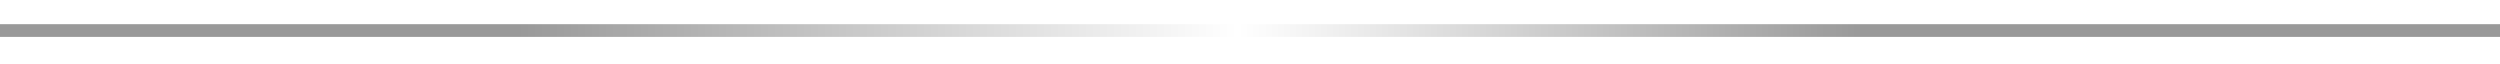 <svg width="393" height="10" viewBox="0 0 393 10" fill="none" xmlns="http://www.w3.org/2000/svg">
<g filter="url(#filter0_g_358_133)">
<line y1="4.8" x2="393.154" y2="4.8" stroke="url(#paint0_linear_358_133)" stroke-width="2"/>
</g>
<defs>
<filter id="filter0_g_358_133" x="-3.8" y="4.88758e-05" width="400.754" height="9.6" filterUnits="userSpaceOnUse" color-interpolation-filters="sRGB">
<feFlood flood-opacity="0" result="BackgroundImageFix"/>
<feBlend mode="normal" in="SourceGraphic" in2="BackgroundImageFix" result="shape"/>
<feTurbulence type="fractalNoise" baseFrequency="0.455 0.455" numOctaves="3" seed="6609" />
<feDisplacementMap in="shape" scale="7.6" xChannelSelector="R" yChannelSelector="G" result="displacedImage" width="100%" height="100%" />
<feMerge result="effect1_texture_358_133">
<feMergeNode in="displacedImage"/>
</feMerge>
</filter>
<linearGradient id="paint0_linear_358_133" x1="0" y1="6.3" x2="393.154" y2="6.3" gradientUnits="userSpaceOnUse">
<stop offset="0.207" stop-color="#999999"/>
<stop offset="0.495" stop-color="white"/>
<stop offset="0.745" stop-color="#999999"/>
</linearGradient>
</defs>
</svg>
